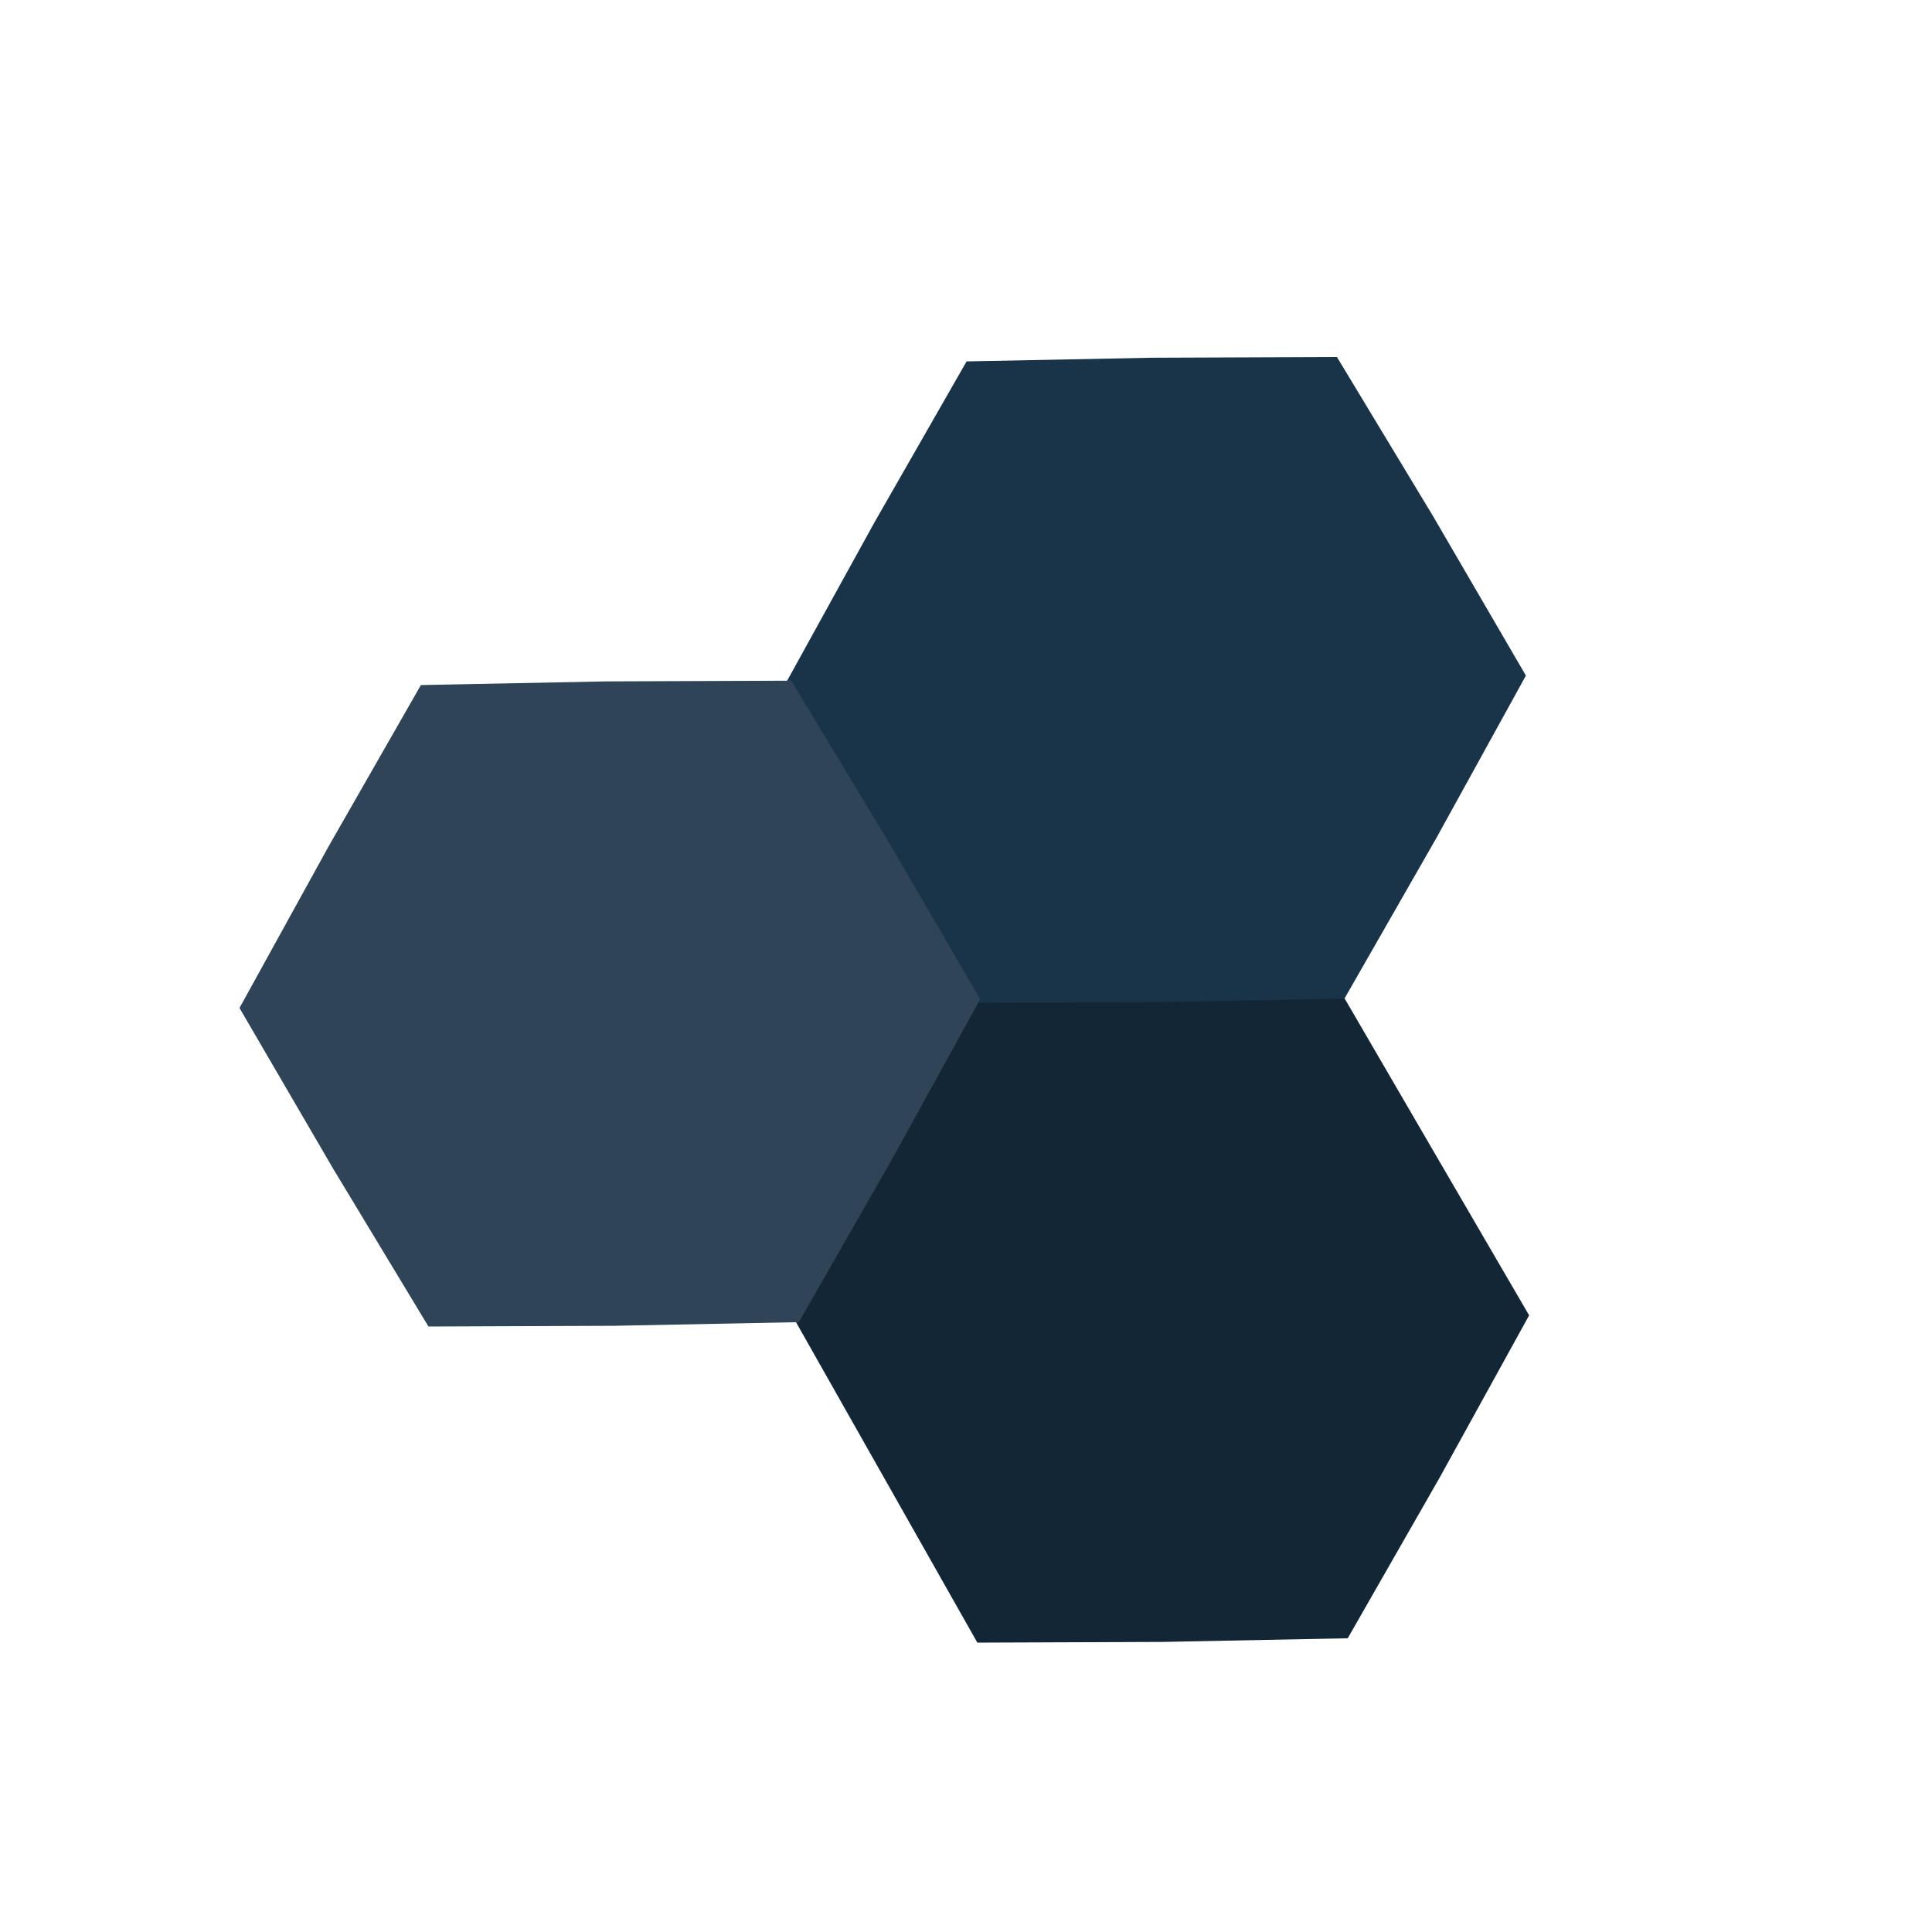 <svg width="55" height="55" viewBox="0 0 55 55" fill="none" xmlns="http://www.w3.org/2000/svg">
<path d="M38.262 28.396L40.877 32.889L43.531 37.445L40.985 42.062L38.367 46.638L33.095 46.742L27.823 46.762L22.633 37.591L24.99 33.076L27.608 28.5L32.88 28.397L38.262 28.396Z" fill="#132636"/>
<path d="M38.06 10.164L40.786 14.677L43.439 19.233L40.894 23.85L38.275 28.426L33.004 28.53L27.732 28.55L25.006 24.037L22.352 19.481L24.898 14.864L27.517 10.288L32.788 10.184L38.06 10.164Z" fill="#193349"/>
<path d="M22.526 19.378L25.251 23.891L27.905 28.446L25.359 33.063L22.741 37.639L17.469 37.743L12.197 37.763L9.472 33.25L6.818 28.695L9.364 24.078L11.982 19.502L17.253 19.398L22.526 19.378Z" fill="#2F4456"/>
</svg>
